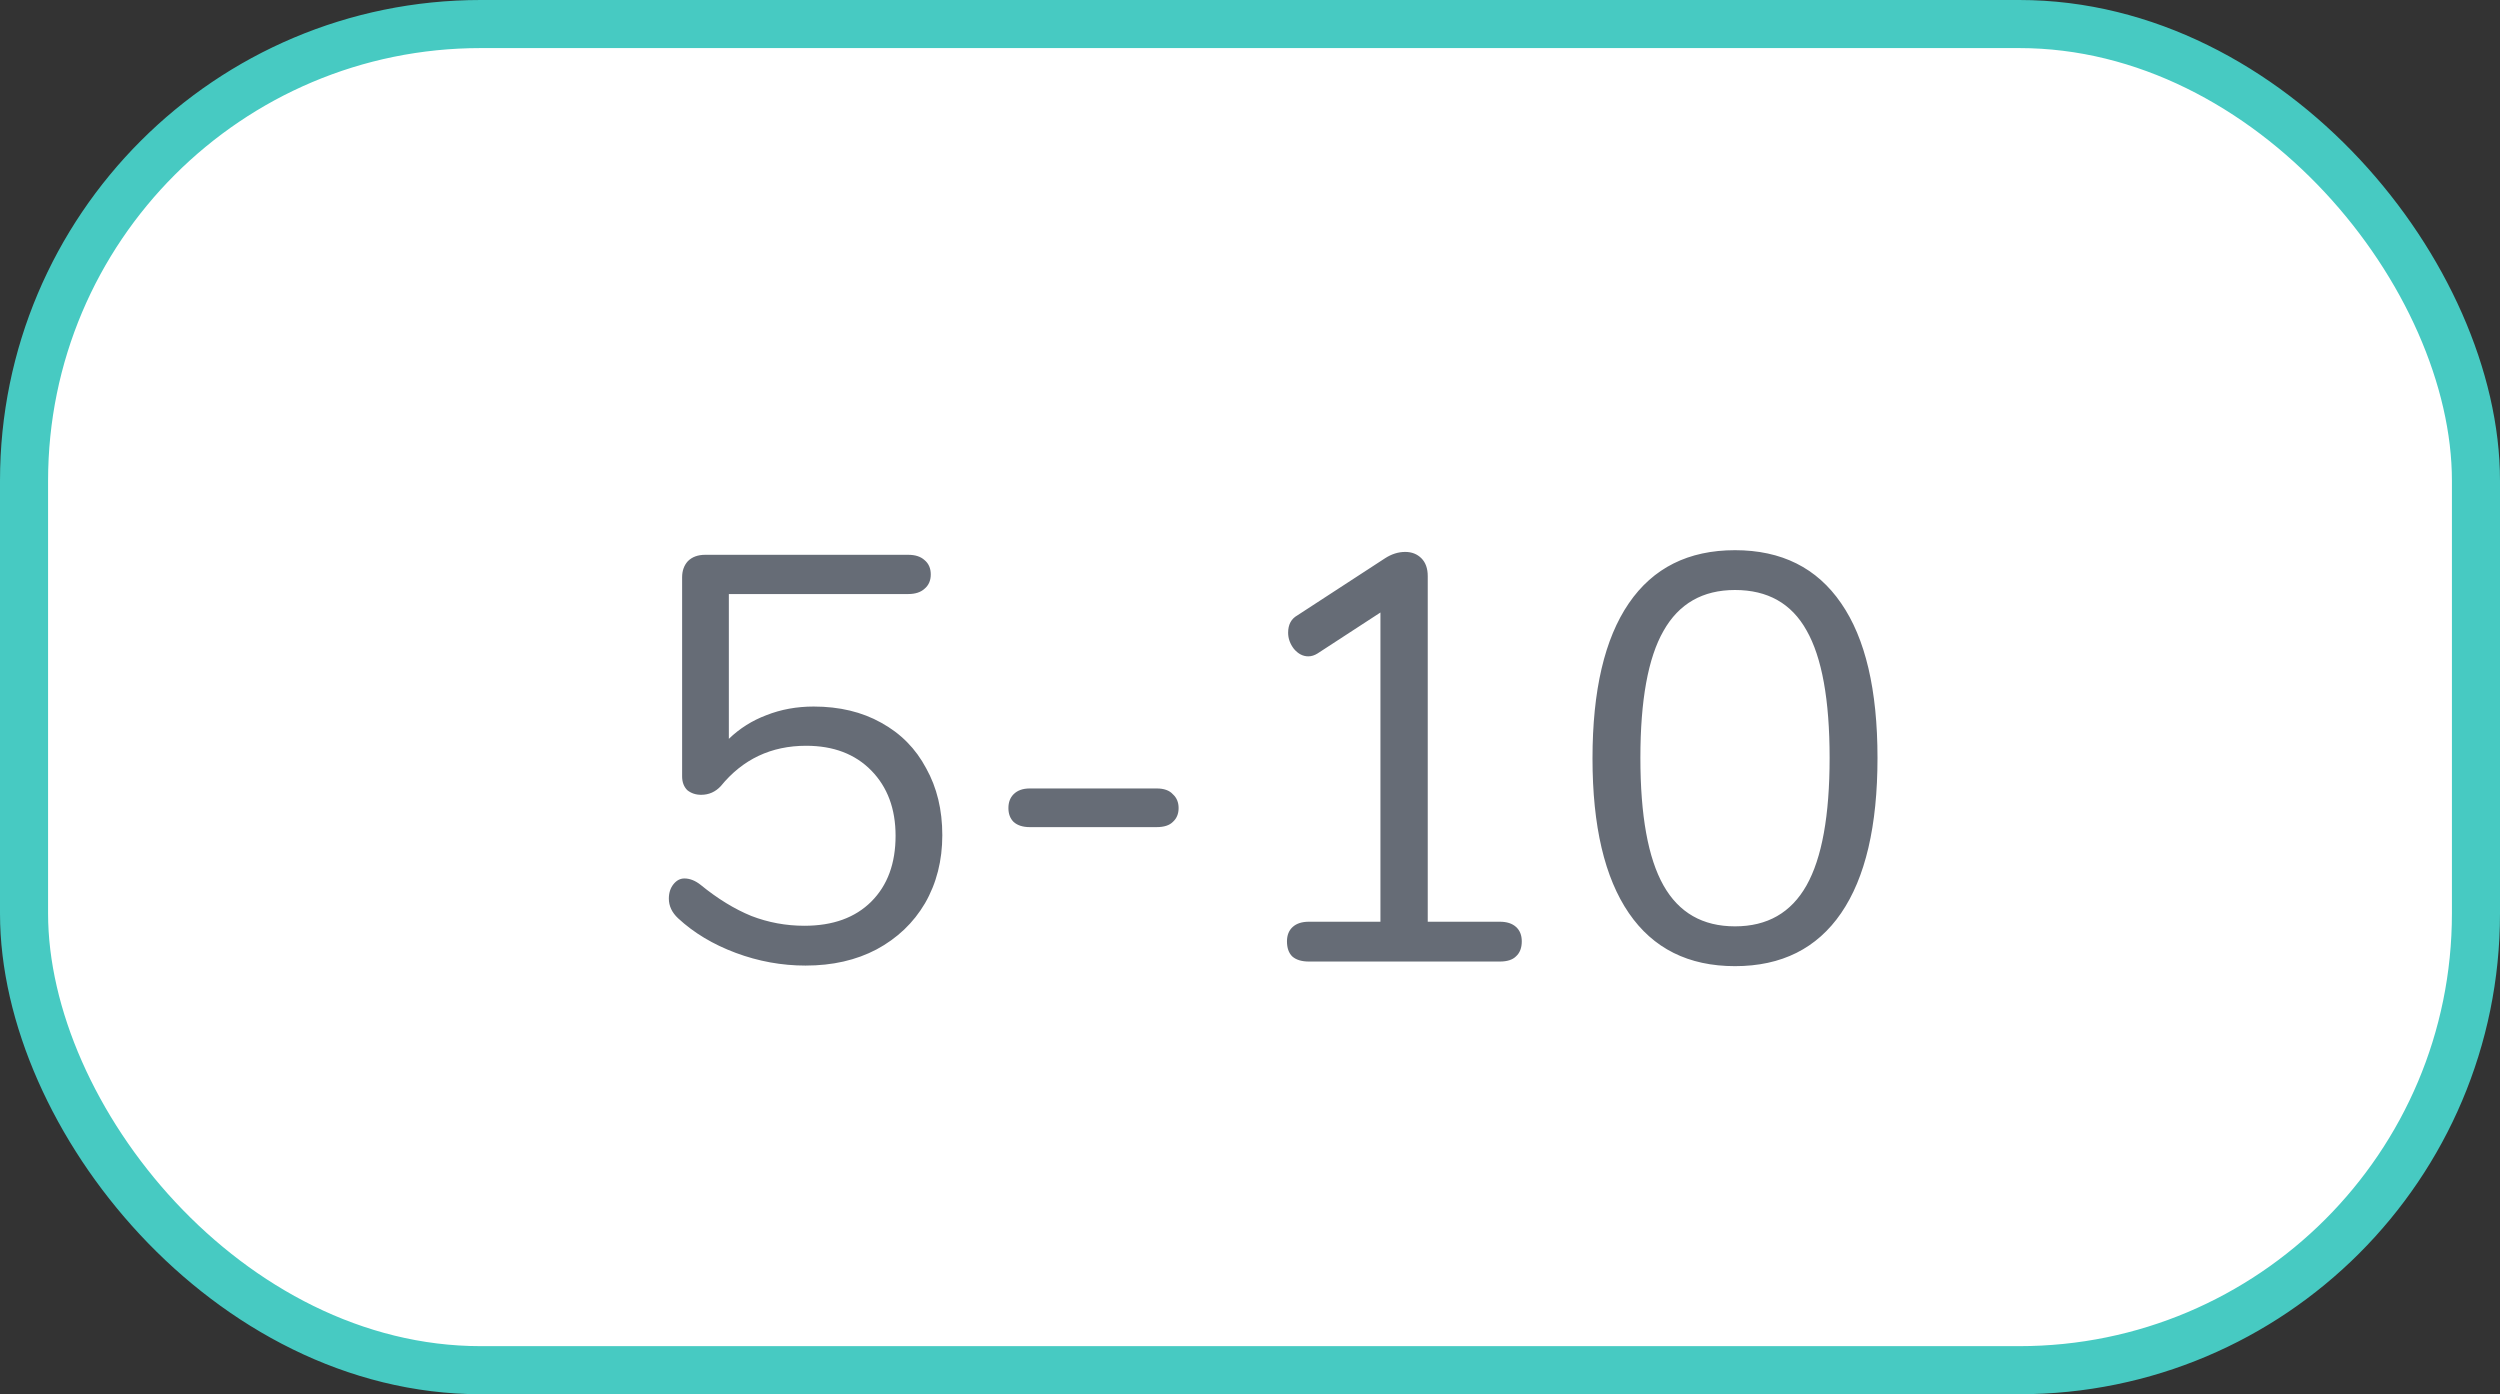 <svg width="52" height="29" viewBox="0 0 52 29" fill="none" xmlns="http://www.w3.org/2000/svg">
<rect x="0" y="0" width="52" height="29" fill="#333333" stroke="none"/>
<rect x="0.5" y="0.5" width="51" height="28" rx="9.5" fill="white" stroke="#47CAC2"/>
<path d="M16.924 14.696C17.46 14.696 17.928 14.808 18.328 15.032C18.736 15.256 19.048 15.572 19.264 15.98C19.488 16.38 19.6 16.844 19.6 17.372C19.6 17.9 19.48 18.372 19.24 18.788C19 19.196 18.664 19.516 18.232 19.748C17.808 19.972 17.316 20.084 16.756 20.084C16.26 20.084 15.776 19.996 15.304 19.82C14.832 19.644 14.432 19.404 14.104 19.1C13.976 18.98 13.912 18.844 13.912 18.692C13.912 18.572 13.944 18.472 14.008 18.392C14.072 18.312 14.148 18.272 14.236 18.272C14.348 18.272 14.46 18.316 14.572 18.404C14.924 18.692 15.276 18.908 15.628 19.052C15.98 19.188 16.348 19.256 16.732 19.256C17.324 19.256 17.788 19.088 18.124 18.752C18.46 18.416 18.628 17.96 18.628 17.384C18.628 16.824 18.46 16.372 18.124 16.028C17.788 15.684 17.336 15.512 16.768 15.512C16.04 15.512 15.448 15.792 14.992 16.352C14.88 16.472 14.744 16.532 14.584 16.532C14.472 16.532 14.376 16.5 14.296 16.436C14.224 16.364 14.188 16.268 14.188 16.148V12.008C14.188 11.872 14.228 11.76 14.308 11.672C14.396 11.584 14.516 11.54 14.668 11.54H18.892C19.036 11.54 19.148 11.576 19.228 11.648C19.316 11.72 19.36 11.82 19.36 11.948C19.36 12.076 19.316 12.176 19.228 12.248C19.148 12.32 19.036 12.356 18.892 12.356H15.16V15.368C15.384 15.152 15.644 14.988 15.94 14.876C16.244 14.756 16.572 14.696 16.924 14.696ZM21.419 17.204C21.275 17.204 21.163 17.168 21.083 17.096C21.011 17.024 20.975 16.928 20.975 16.808C20.975 16.688 21.011 16.592 21.083 16.52C21.163 16.44 21.275 16.4 21.419 16.4H24.059C24.211 16.4 24.323 16.44 24.395 16.52C24.475 16.592 24.515 16.688 24.515 16.808C24.515 16.928 24.475 17.024 24.395 17.096C24.323 17.168 24.211 17.204 24.059 17.204H21.419ZM31.197 19.172C31.341 19.172 31.453 19.208 31.533 19.28C31.613 19.352 31.653 19.452 31.653 19.58C31.653 19.716 31.613 19.82 31.533 19.892C31.461 19.964 31.349 20 31.197 20H27.225C27.073 20 26.957 19.964 26.877 19.892C26.805 19.82 26.769 19.716 26.769 19.58C26.769 19.452 26.809 19.352 26.889 19.28C26.969 19.208 27.081 19.172 27.225 19.172H28.713V12.74L27.405 13.592C27.341 13.632 27.277 13.652 27.213 13.652C27.101 13.652 27.001 13.6 26.913 13.496C26.833 13.392 26.793 13.28 26.793 13.16C26.793 12.992 26.857 12.872 26.985 12.8L28.809 11.612C28.945 11.524 29.085 11.48 29.229 11.48C29.365 11.48 29.477 11.524 29.565 11.612C29.653 11.7 29.697 11.824 29.697 11.984V19.172H31.197ZM36.088 20.096C35.12 20.096 34.384 19.728 33.88 18.992C33.376 18.256 33.124 17.184 33.124 15.776C33.124 14.36 33.376 13.284 33.88 12.548C34.384 11.812 35.12 11.444 36.088 11.444C37.056 11.444 37.792 11.812 38.296 12.548C38.8 13.276 39.052 14.348 39.052 15.764C39.052 17.18 38.8 18.256 38.296 18.992C37.792 19.728 37.056 20.096 36.088 20.096ZM36.088 19.268C36.76 19.268 37.256 18.984 37.576 18.416C37.896 17.848 38.056 16.964 38.056 15.764C38.056 14.556 37.896 13.672 37.576 13.112C37.264 12.552 36.768 12.272 36.088 12.272C35.416 12.272 34.92 12.556 34.6 13.124C34.28 13.684 34.12 14.564 34.12 15.764C34.12 16.964 34.28 17.848 34.6 18.416C34.92 18.984 35.416 19.268 36.088 19.268Z" fill="#666C76"/>
</svg>
